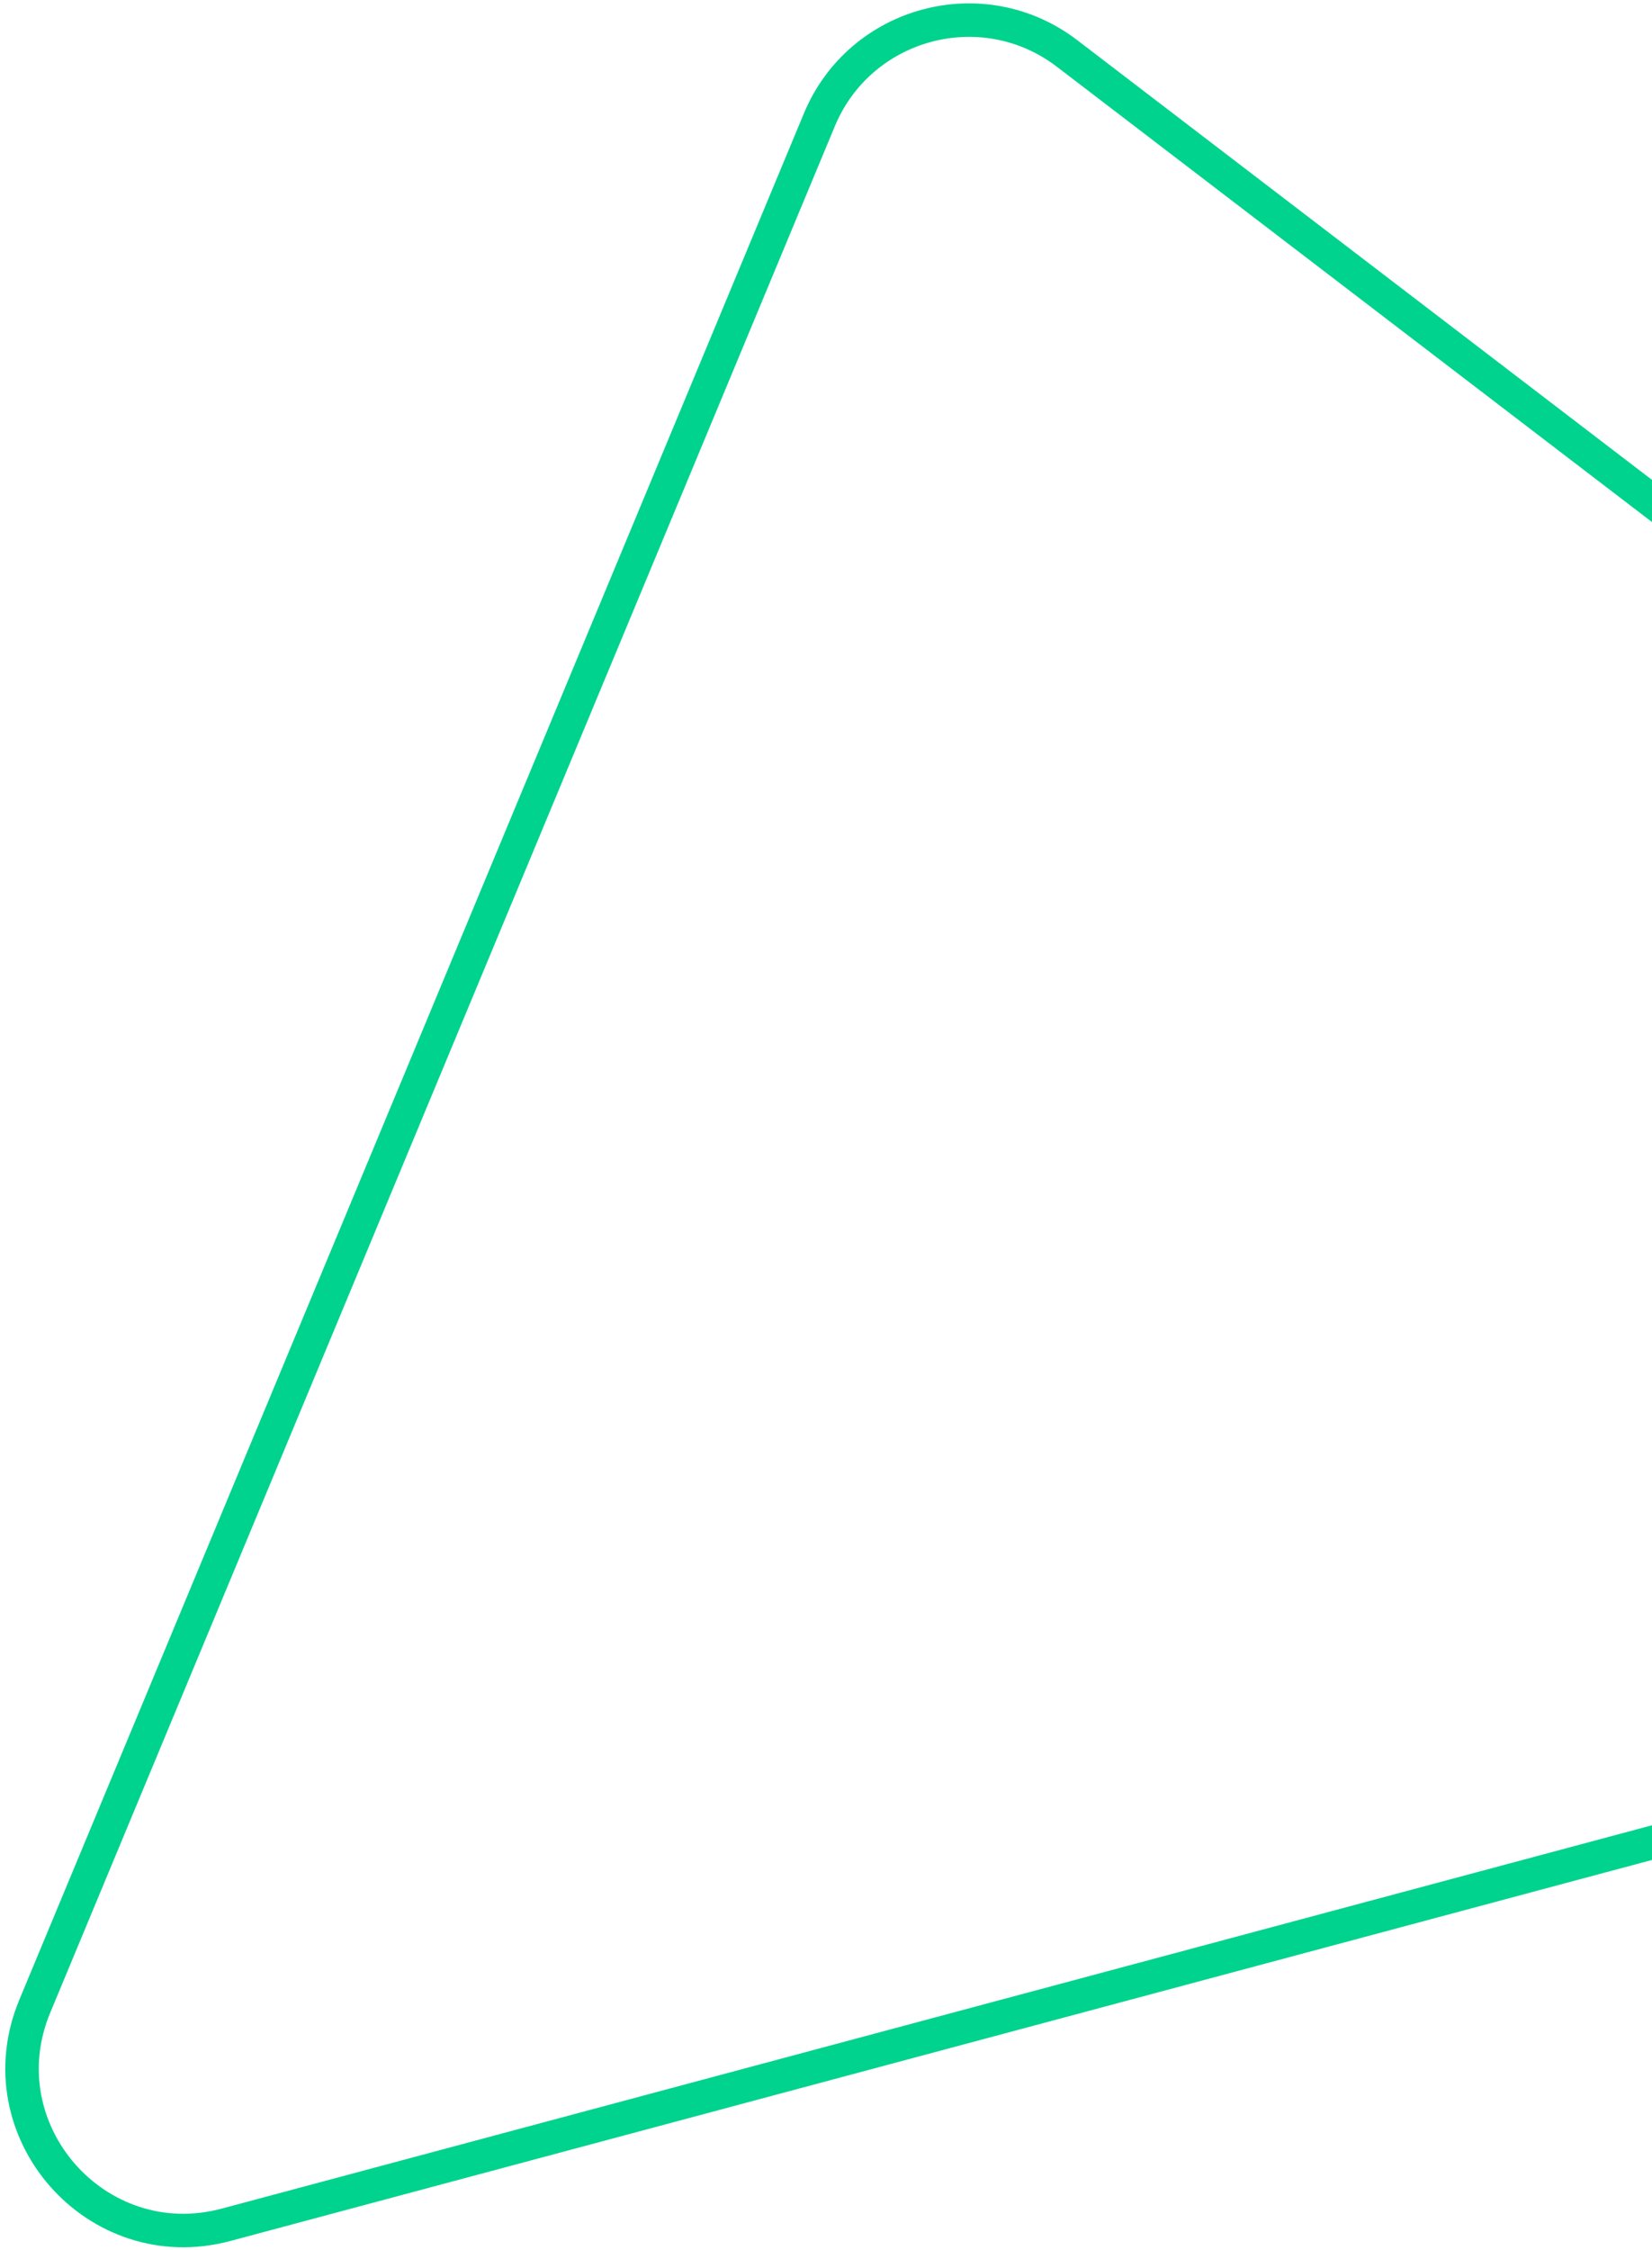 <svg width="296" height="403" viewBox="0 0 296 403" fill="none" xmlns="http://www.w3.org/2000/svg">
<path d="M146.806 21.475C154.116 3.904 176.084 -1.982 191.2 9.58L481.886 231.915C501.001 246.535 495.019 276.732 471.774 282.961L40.513 398.517C17.267 404.746 -3.012 381.585 6.232 359.366L146.806 21.475Z" stroke="#00D38D" stroke-width="6"/>
</svg>
